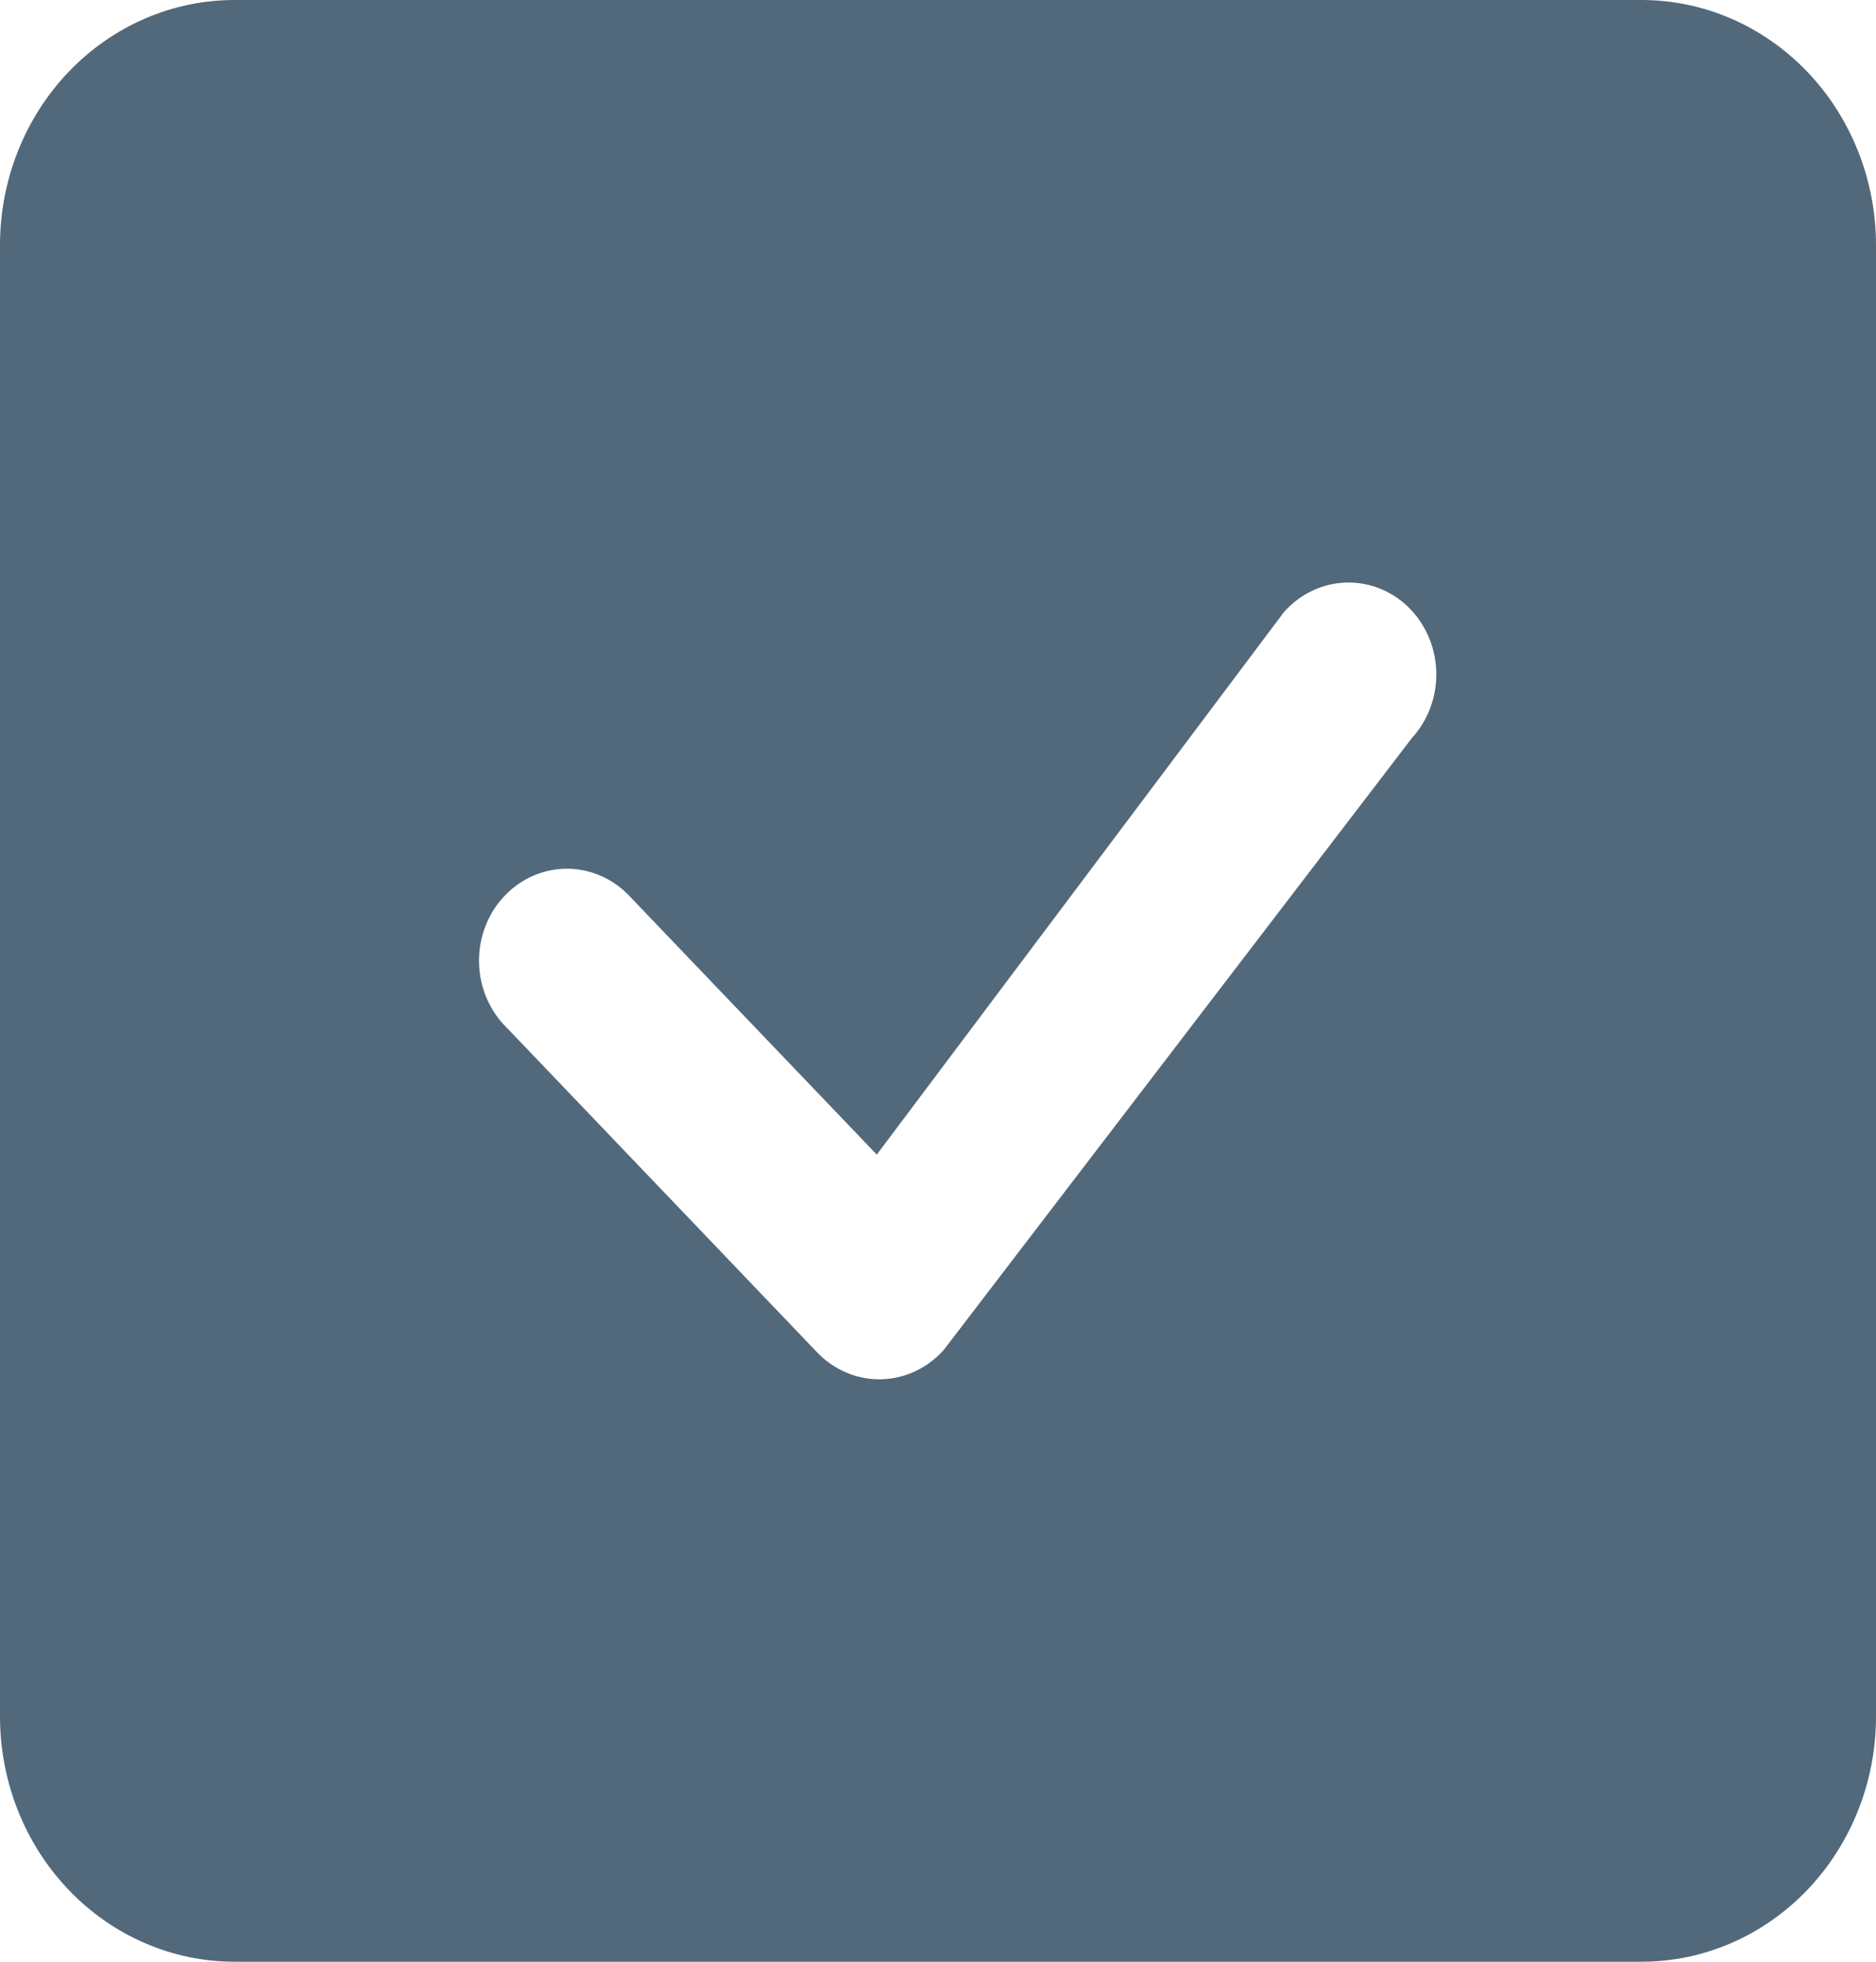 <svg width="44" height="46" viewBox="0 0 44 46" fill="none" xmlns="http://www.w3.org/2000/svg">
<g clip-path="url(#clip0_3_53)">
<path d="M5.5 0C4.041 0 2.642 0.606 1.611 1.684C0.579 2.762 0 4.225 0 5.75L0 40.25C0 41.775 0.579 43.237 1.611 44.316C2.642 45.394 4.041 46 5.5 46H38.5C39.959 46 41.358 45.394 42.389 44.316C43.42 43.237 44 41.775 44 40.25V5.75C44 4.225 43.42 2.762 42.389 1.684C41.358 0.606 39.959 0 38.5 0L5.5 0ZM33.083 14.289C33.465 14.688 33.682 15.227 33.687 15.792C33.693 16.356 33.487 16.9 33.113 17.308L22.135 31.654C21.946 31.866 21.718 32.037 21.465 32.155C21.212 32.273 20.939 32.337 20.661 32.343C20.384 32.348 20.109 32.295 19.852 32.186C19.594 32.078 19.361 31.916 19.165 31.711L11.891 24.104C11.688 23.907 11.526 23.669 11.413 23.404C11.3 23.14 11.24 22.854 11.235 22.564C11.23 22.275 11.281 21.987 11.385 21.719C11.488 21.45 11.643 21.206 11.839 21.002C12.034 20.797 12.268 20.636 12.525 20.527C12.781 20.419 13.056 20.365 13.333 20.37C13.61 20.376 13.883 20.439 14.136 20.557C14.389 20.675 14.617 20.845 14.806 21.056L20.564 27.074L30.115 14.352C30.304 14.139 30.531 13.968 30.784 13.849C31.037 13.73 31.31 13.666 31.587 13.66C31.865 13.654 32.14 13.707 32.398 13.815C32.655 13.923 32.889 14.084 33.085 14.289H33.083Z" fill="#52687B"/>
</g>
<defs>
<clipPath id="clip0_3_53">
<rect width="44" height="46" fill="white"/>
</clipPath>
</defs>
</svg>
